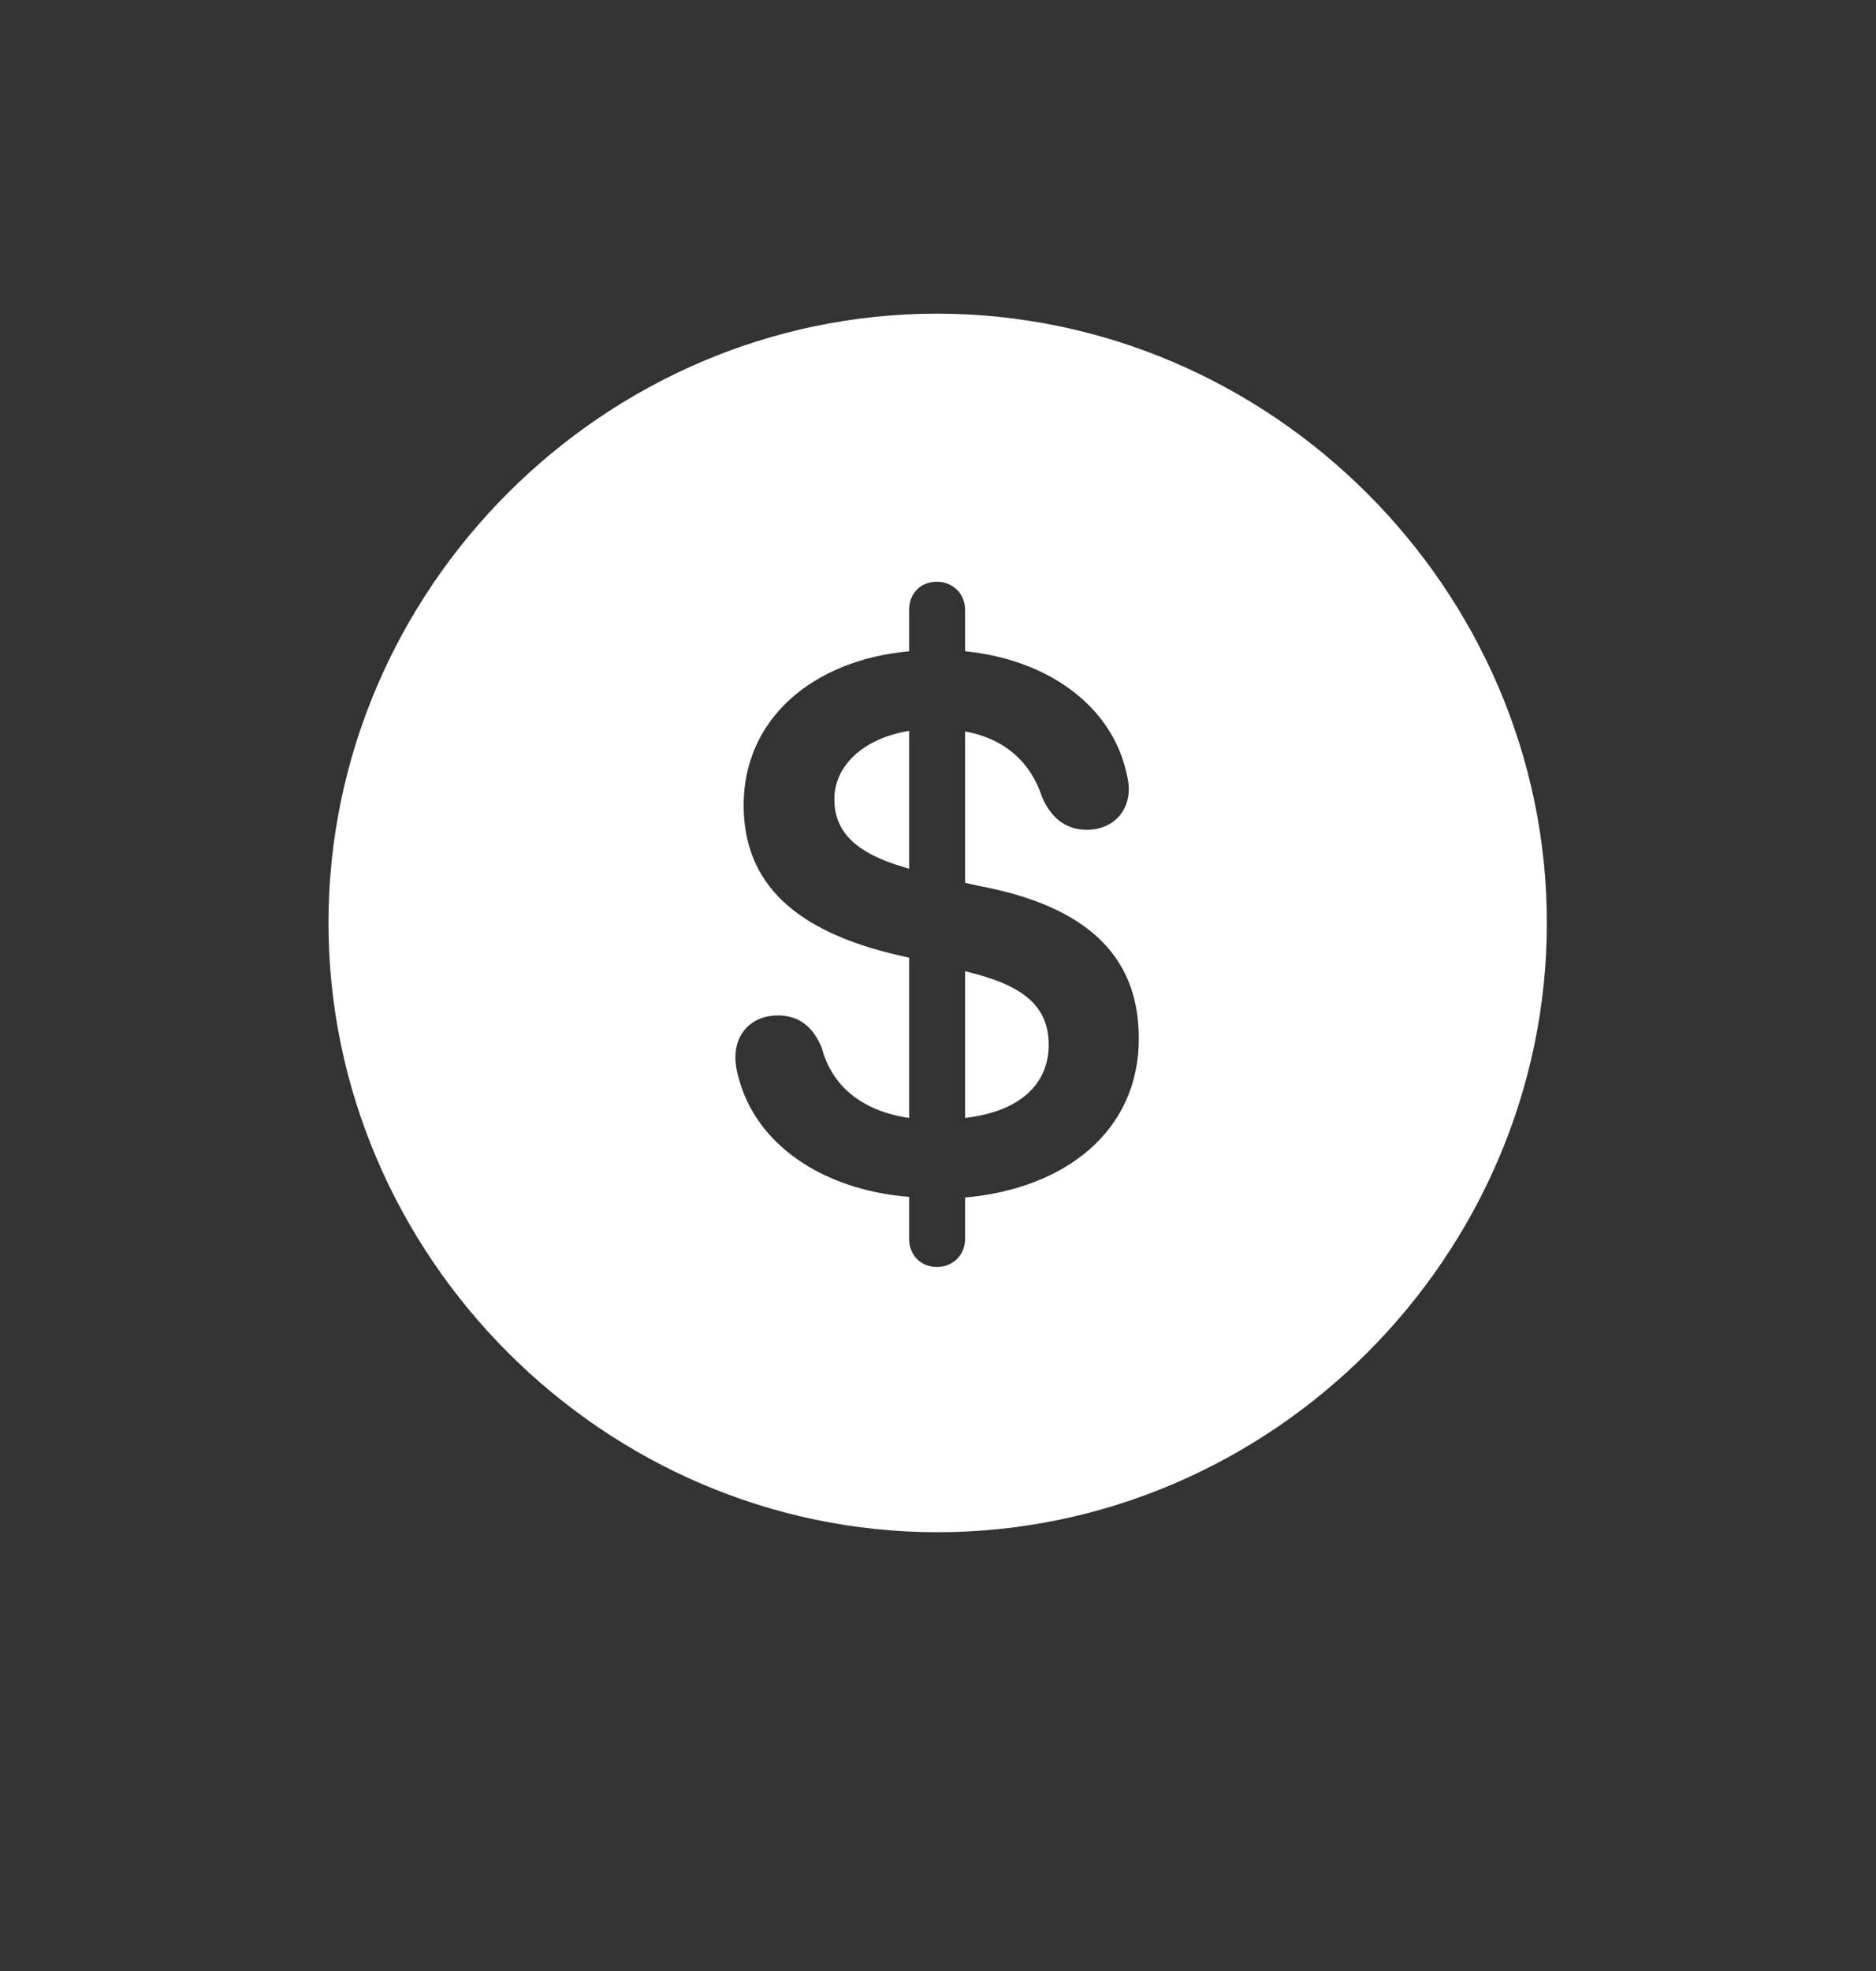 <svg width="20" height="21" viewBox="0 0 20 21" fill="#FFFFFF" xmlns="http://www.w3.org/2000/svg">
<rect x="0" y="0" width="20" height="21" fill="#333333" stroke="none"/>
<path d="M9.994 16.325C13.553 16.325 16.491 13.386 16.491 9.833C16.491 6.28 13.547 3.342 9.988 3.342C6.434 3.342 3.502 6.28 3.502 9.833C3.502 13.386 6.441 16.325 9.994 16.325ZM9.988 13.499C9.818 13.499 9.692 13.374 9.692 13.198V12.752C8.757 12.677 8.066 12.187 7.878 11.497C7.853 11.415 7.84 11.34 7.84 11.264C7.84 11.001 8.023 10.819 8.292 10.819C8.518 10.819 8.669 10.938 8.763 11.17C8.864 11.553 9.171 11.836 9.692 11.911V10.204L9.579 10.178C8.493 9.927 7.928 9.425 7.928 8.578C7.928 7.661 8.663 7.033 9.692 6.939V6.5C9.692 6.318 9.818 6.198 9.988 6.198C10.157 6.198 10.289 6.324 10.289 6.5V6.939C11.168 7.027 11.821 7.51 11.996 8.182C12.015 8.257 12.034 8.333 12.034 8.408C12.034 8.659 11.852 8.841 11.588 8.841C11.356 8.841 11.205 8.709 11.111 8.496C10.986 8.113 10.703 7.868 10.289 7.793V9.406L10.433 9.438C11.569 9.651 12.141 10.172 12.141 11.064C12.141 12.056 11.35 12.665 10.289 12.759V13.198C10.289 13.374 10.157 13.499 9.988 13.499ZM9.692 9.256V7.787C9.197 7.868 8.895 8.163 8.895 8.515C8.895 8.866 9.127 9.092 9.649 9.243L9.692 9.256ZM10.289 10.348V11.911C10.885 11.842 11.18 11.541 11.18 11.133C11.18 10.769 10.973 10.53 10.408 10.379L10.289 10.348Z" fill="#FFFFFF"/>
</svg>
